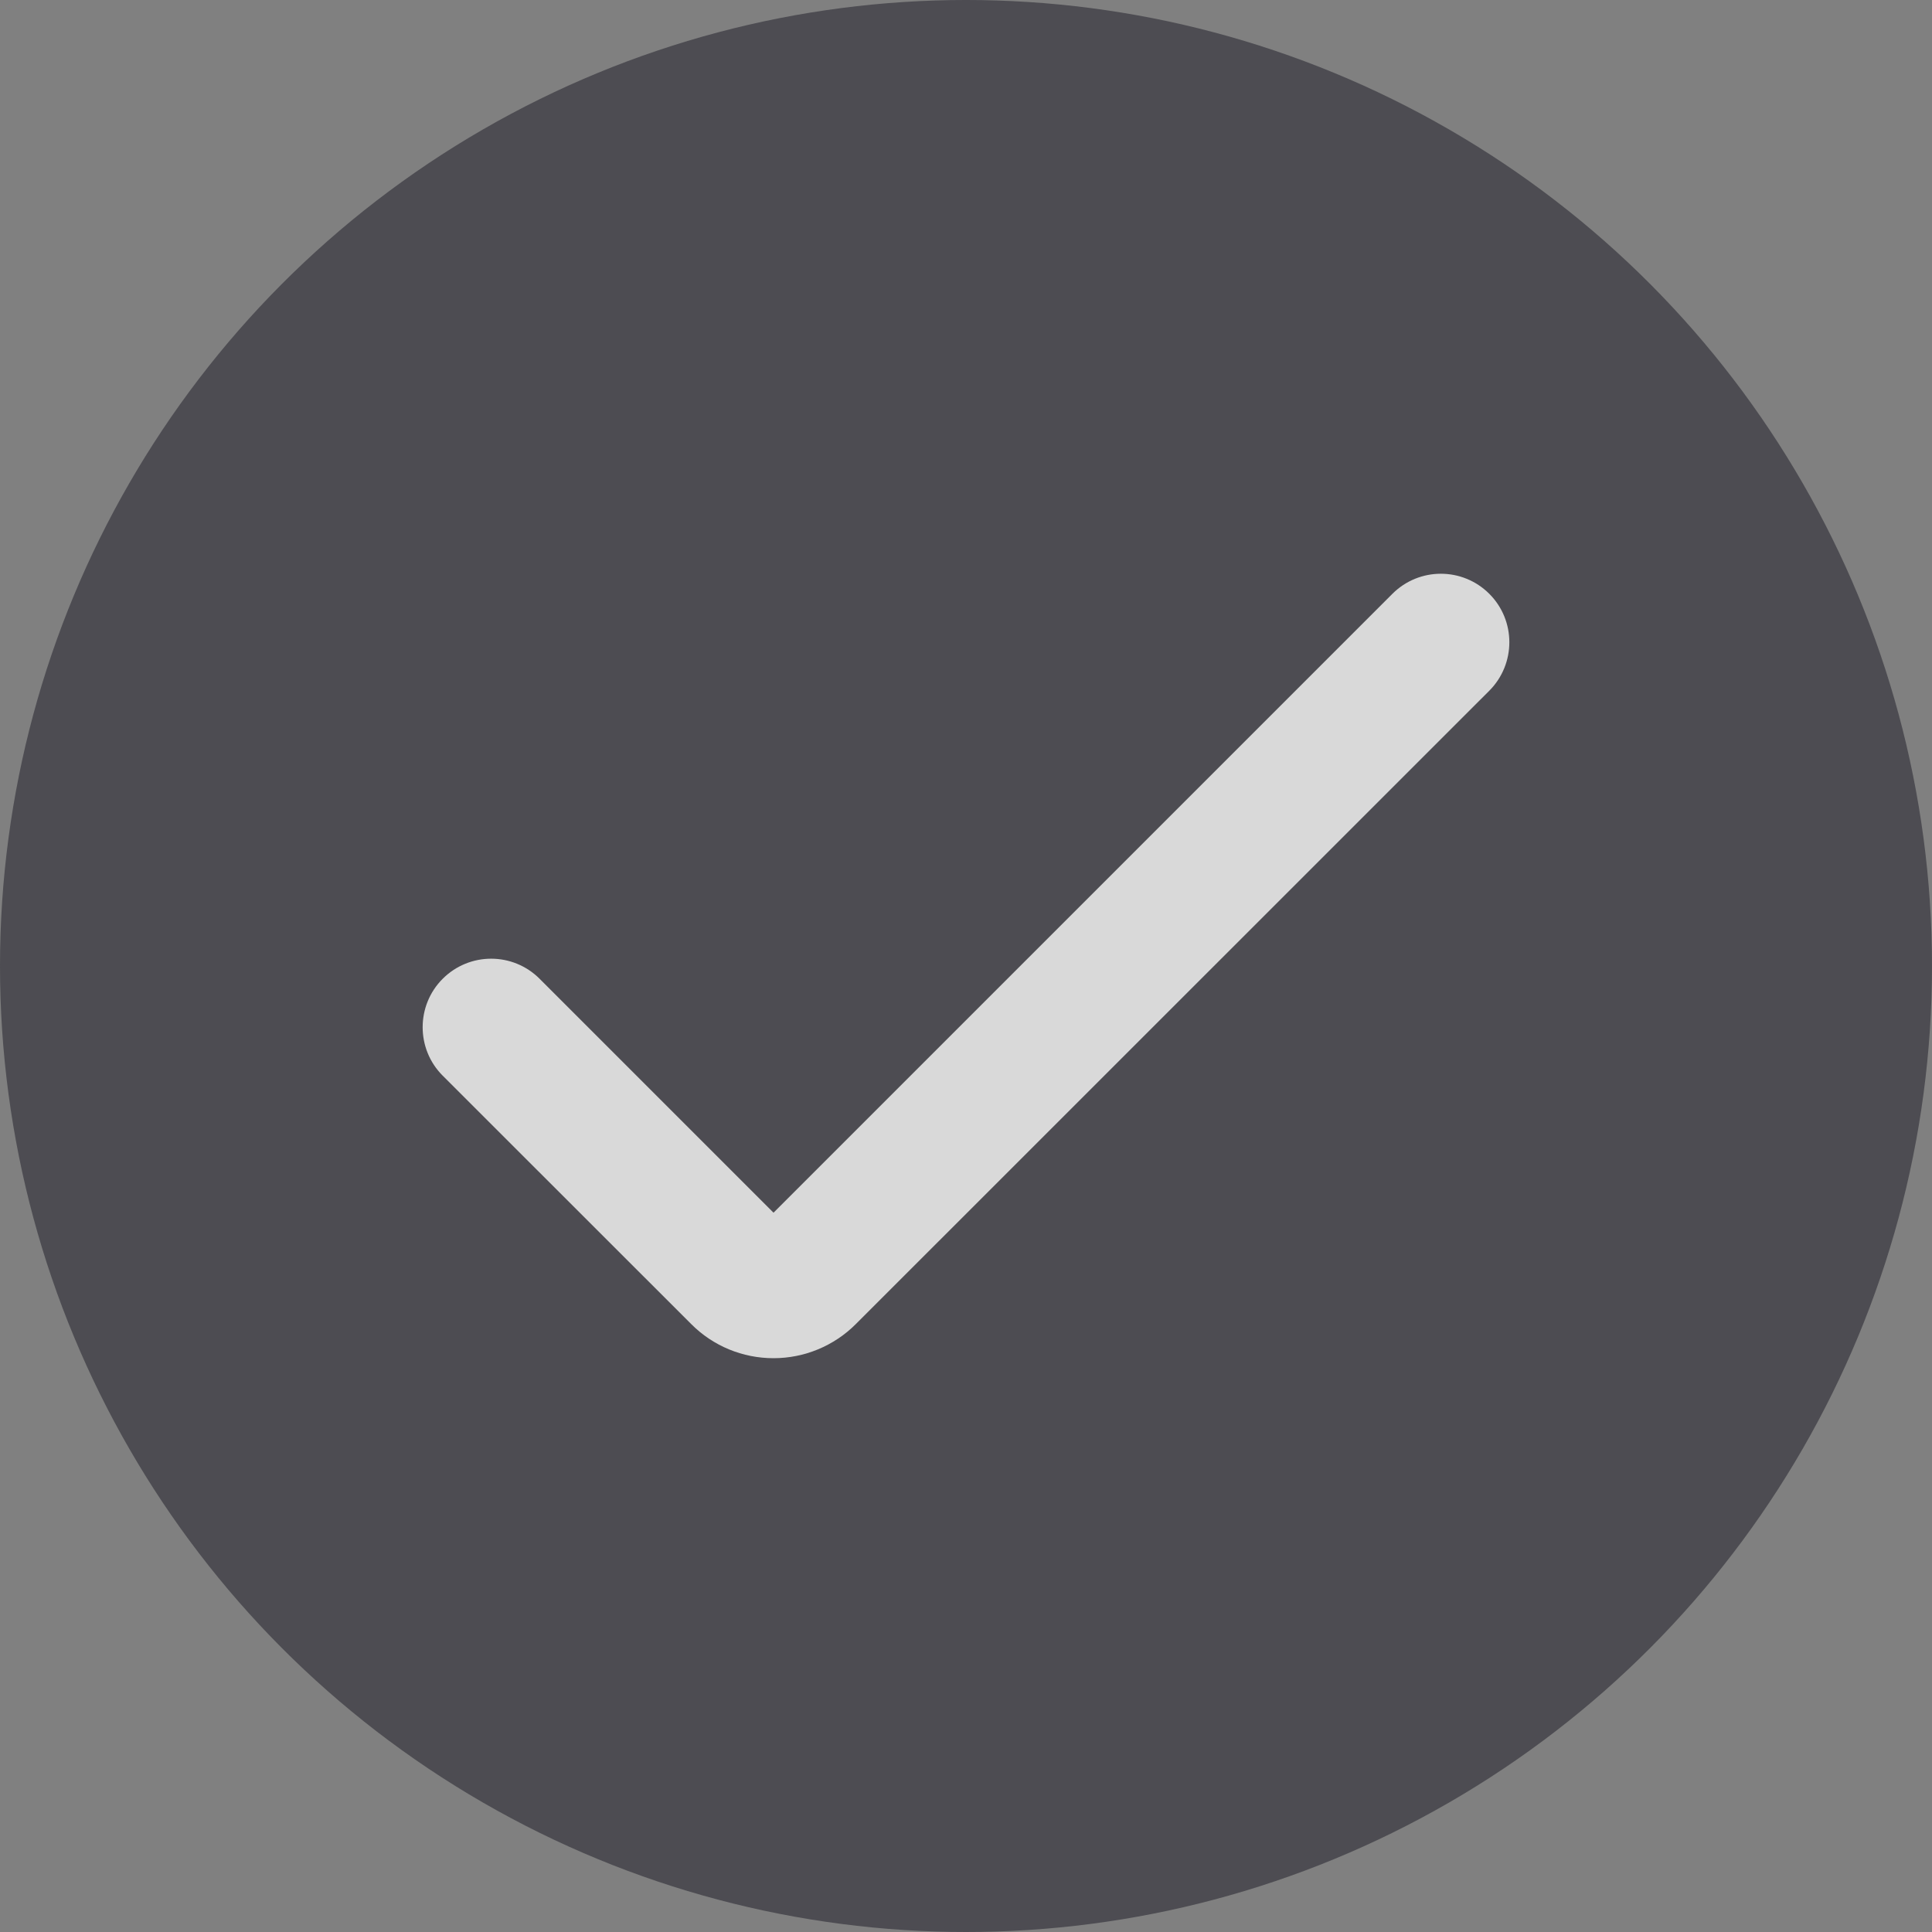 <svg width="16" height="16" viewBox="0 0 16 16" fill="none" xmlns="http://www.w3.org/2000/svg">
<rect x="0" y="0" width="16" height="16" fill="#808080" stroke="none"/>
<g opacity="0.7">
<circle cx="8" cy="8" r="8" fill="#37363E"/>
<g clip-path="url(#clip0_48_1373)">
<path d="M6.406 11.248C6.15 11.248 5.905 11.147 5.725 10.966L3.666 8.908C3.445 8.687 3.445 8.327 3.666 8.106C3.888 7.884 4.247 7.884 4.469 8.106L6.406 10.043L11.531 4.918C11.753 4.696 12.112 4.696 12.334 4.918C12.555 5.139 12.555 5.498 12.334 5.72L7.087 10.966C6.906 11.147 6.661 11.248 6.406 11.248Z" fill="white"/>
</g>
</g>
<defs>
<clipPath id="clip0_48_1373">
<rect width="9" height="9" fill="white" transform="translate(3.5 3.5)"/>
</clipPath>
</defs>
</svg>
